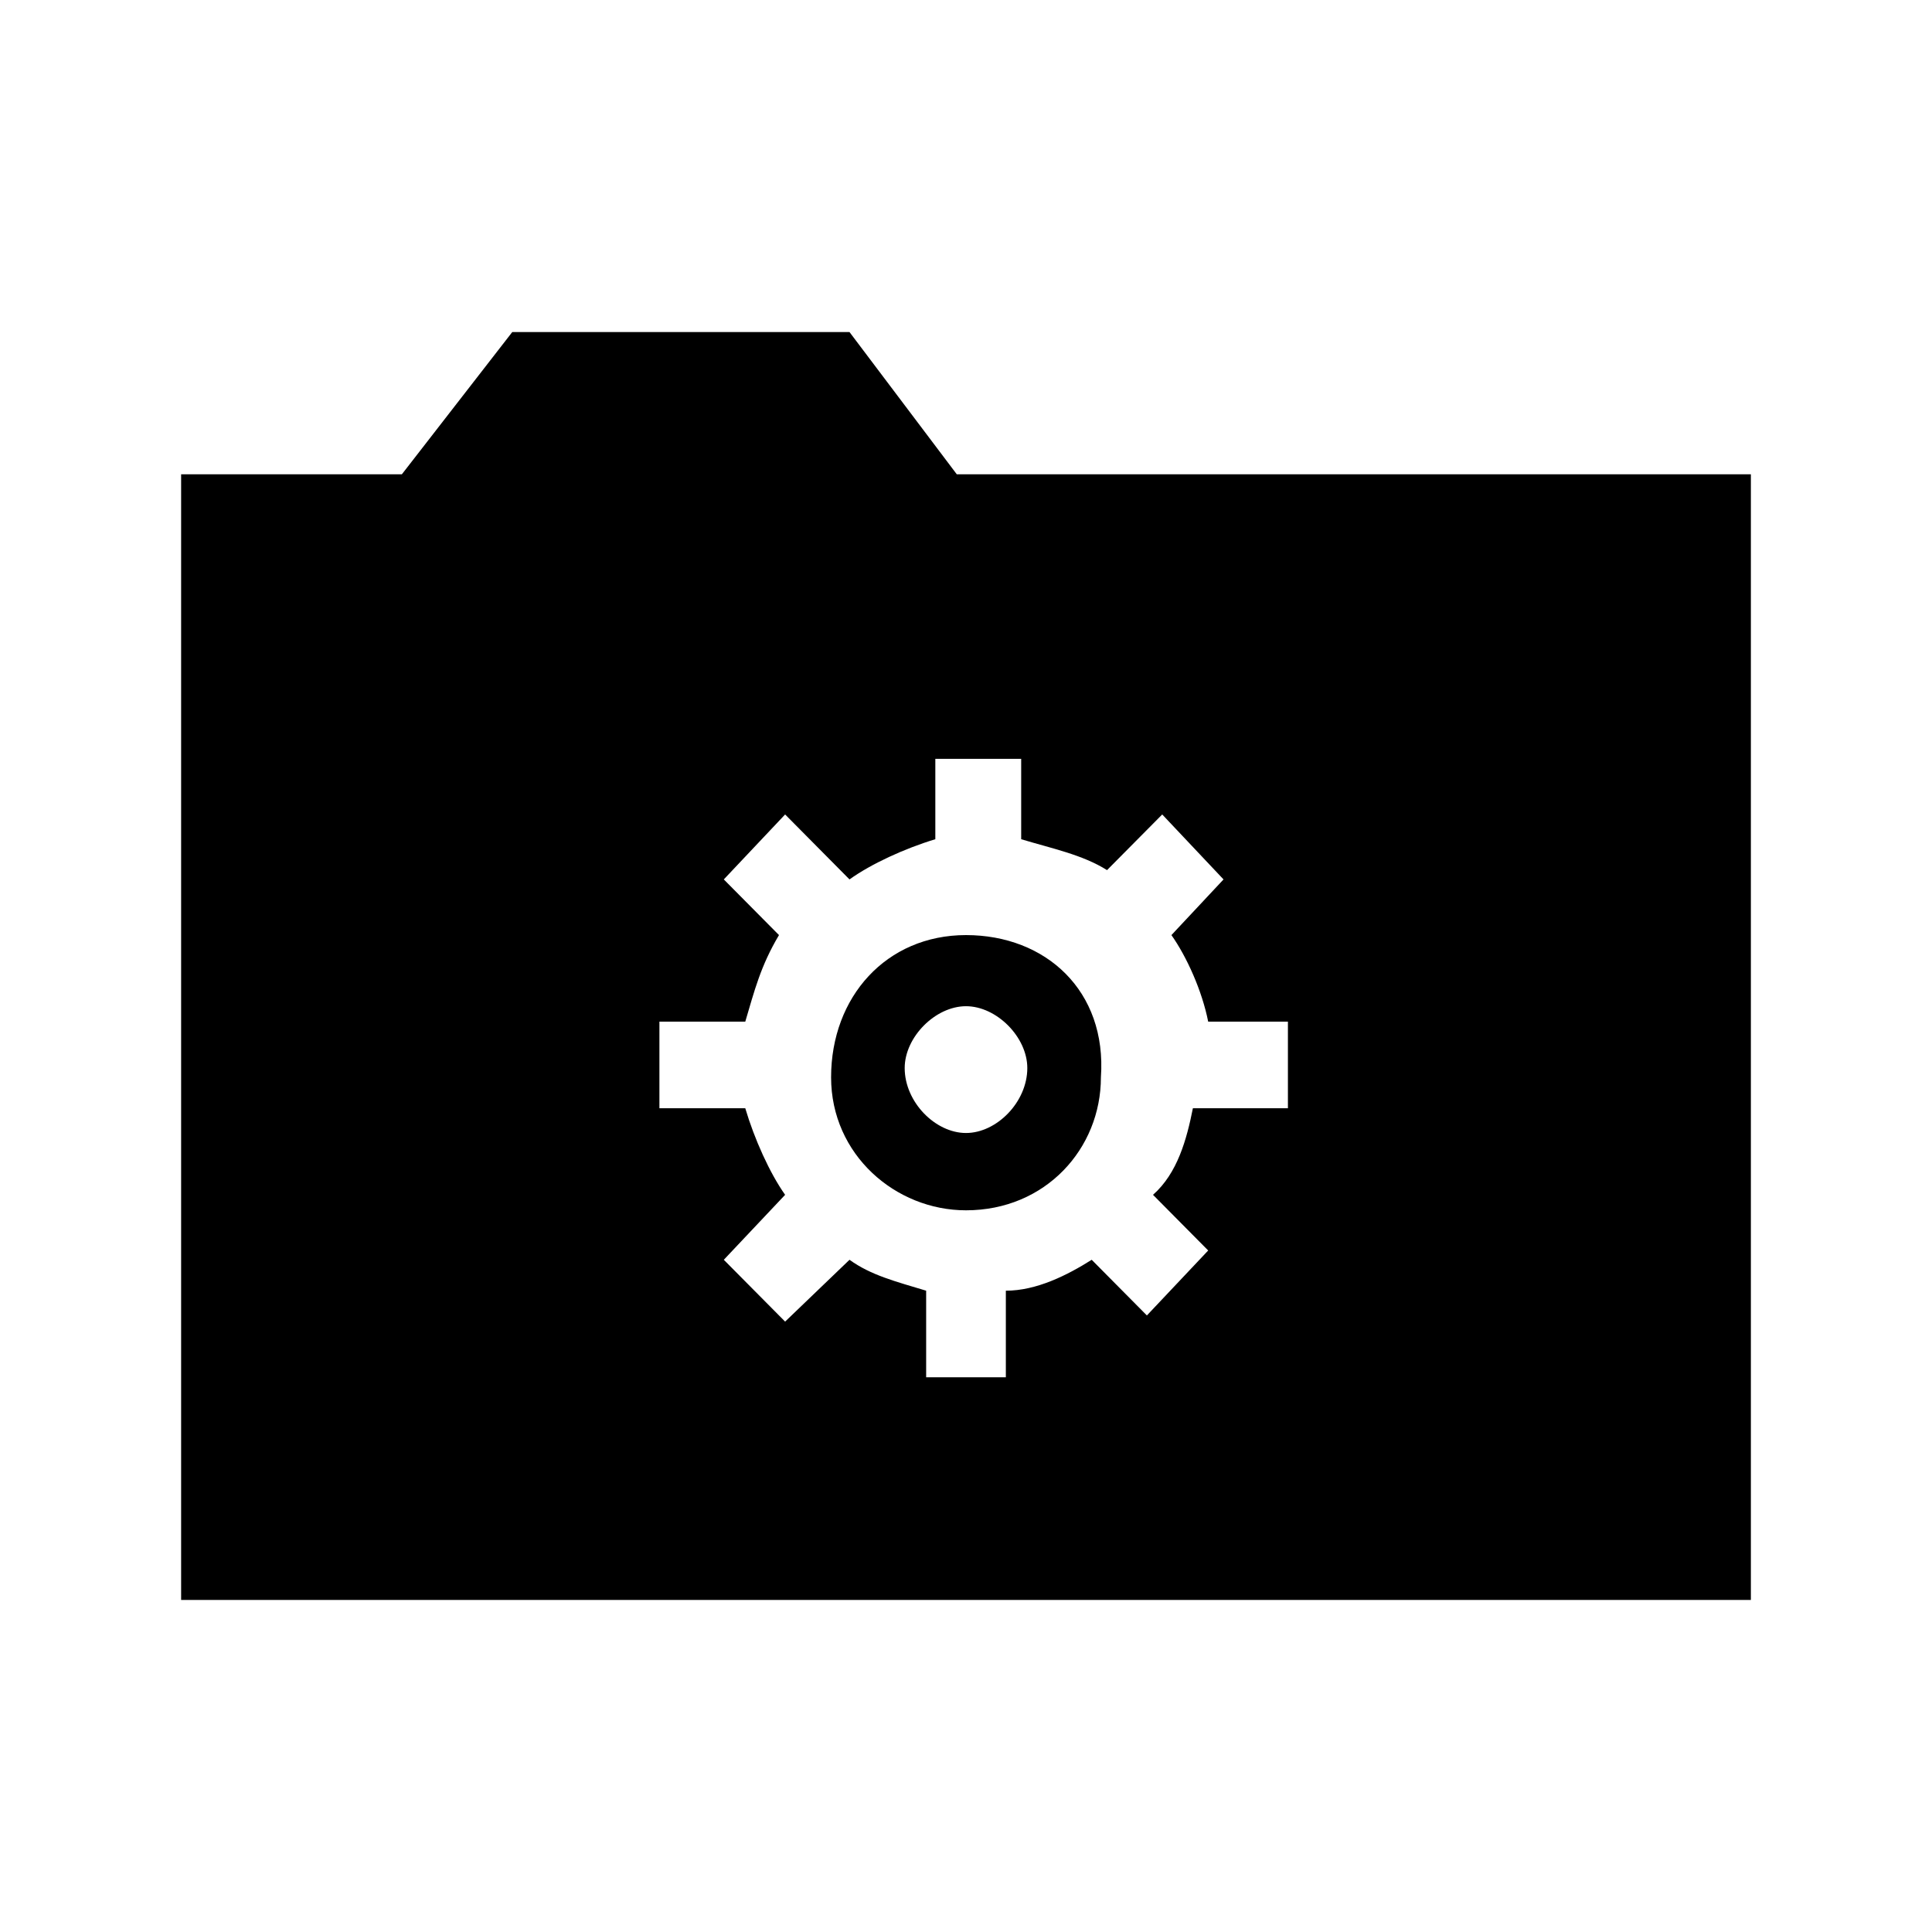 <?xml version="1.0" encoding="UTF-8"?>
<svg width="64px" height="64px" viewBox="0 0 64 64" version="1.1" xmlns="http://www.w3.org/2000/svg" xmlns:xlink="http://www.w3.org/1999/xlink">
    <!-- Generator: Sketch 52.6 (67491) - http://www.bohemiancoding.com/sketch -->
    <title>folder-system</title>
    <desc>Created with Sketch.</desc>
    <g id="folder-system" stroke="none" stroke-width="1" fill="none" fill-rule="evenodd">
        <g id="icon-folder-system" transform="translate(6, 11)" fill="#000000" fill-rule="nonzero">
            <path d="M25.695,4.712 L22.141,0 L10.969,0 L7.312,4.712 L0,4.712 L0,42 L52,42 L52,4.712 L25.695,4.712 Z M36.156,25.712 L33.516,25.712 C33.312,26.737 33.008,27.863 32.195,28.58 L34.023,30.424 L31.992,32.576 L30.164,30.732 C29.352,31.244 28.336,31.756 27.32,31.756 L27.32,34.624 L24.68,34.624 L24.68,31.756 C23.664,31.449 22.852,31.244 22.141,30.732 L20.008,32.78 L17.977,30.732 L20.008,28.58 C19.5,27.863 18.992,26.737 18.688,25.712 L15.844,25.712 L15.844,22.844 L18.688,22.844 C18.992,21.82 19.195,21 19.805,19.976 L17.977,18.132 L20.008,15.98 L22.141,18.132 C22.852,17.62 23.969,17.107 24.984,16.8 L24.984,14.137 L27.828,14.137 L27.828,16.8 C28.844,17.107 29.859,17.312 30.672,17.824 L32.5,15.98 L34.531,18.132 L32.805,19.976 C33.312,20.693 33.82,21.82 34.023,22.844 L36.664,22.844 L36.664,25.712 L36.156,25.712 Z M26,19.976 C23.359,19.976 21.531,22.024 21.531,24.688 C21.531,27.249 23.664,29.093 26,29.093 C28.641,29.093 30.469,27.044 30.469,24.688 C30.672,21.82 28.641,19.976 26,19.976 Z M26,26.532 C24.984,26.532 23.969,25.507 23.969,24.38 C23.969,23.356 24.984,22.332 26,22.332 C27.016,22.332 28.031,23.356 28.031,24.38 C28.031,25.507 27.016,26.532 26,26.532 Z" id="Shape"></path>
        </g>
    </g>
</svg>